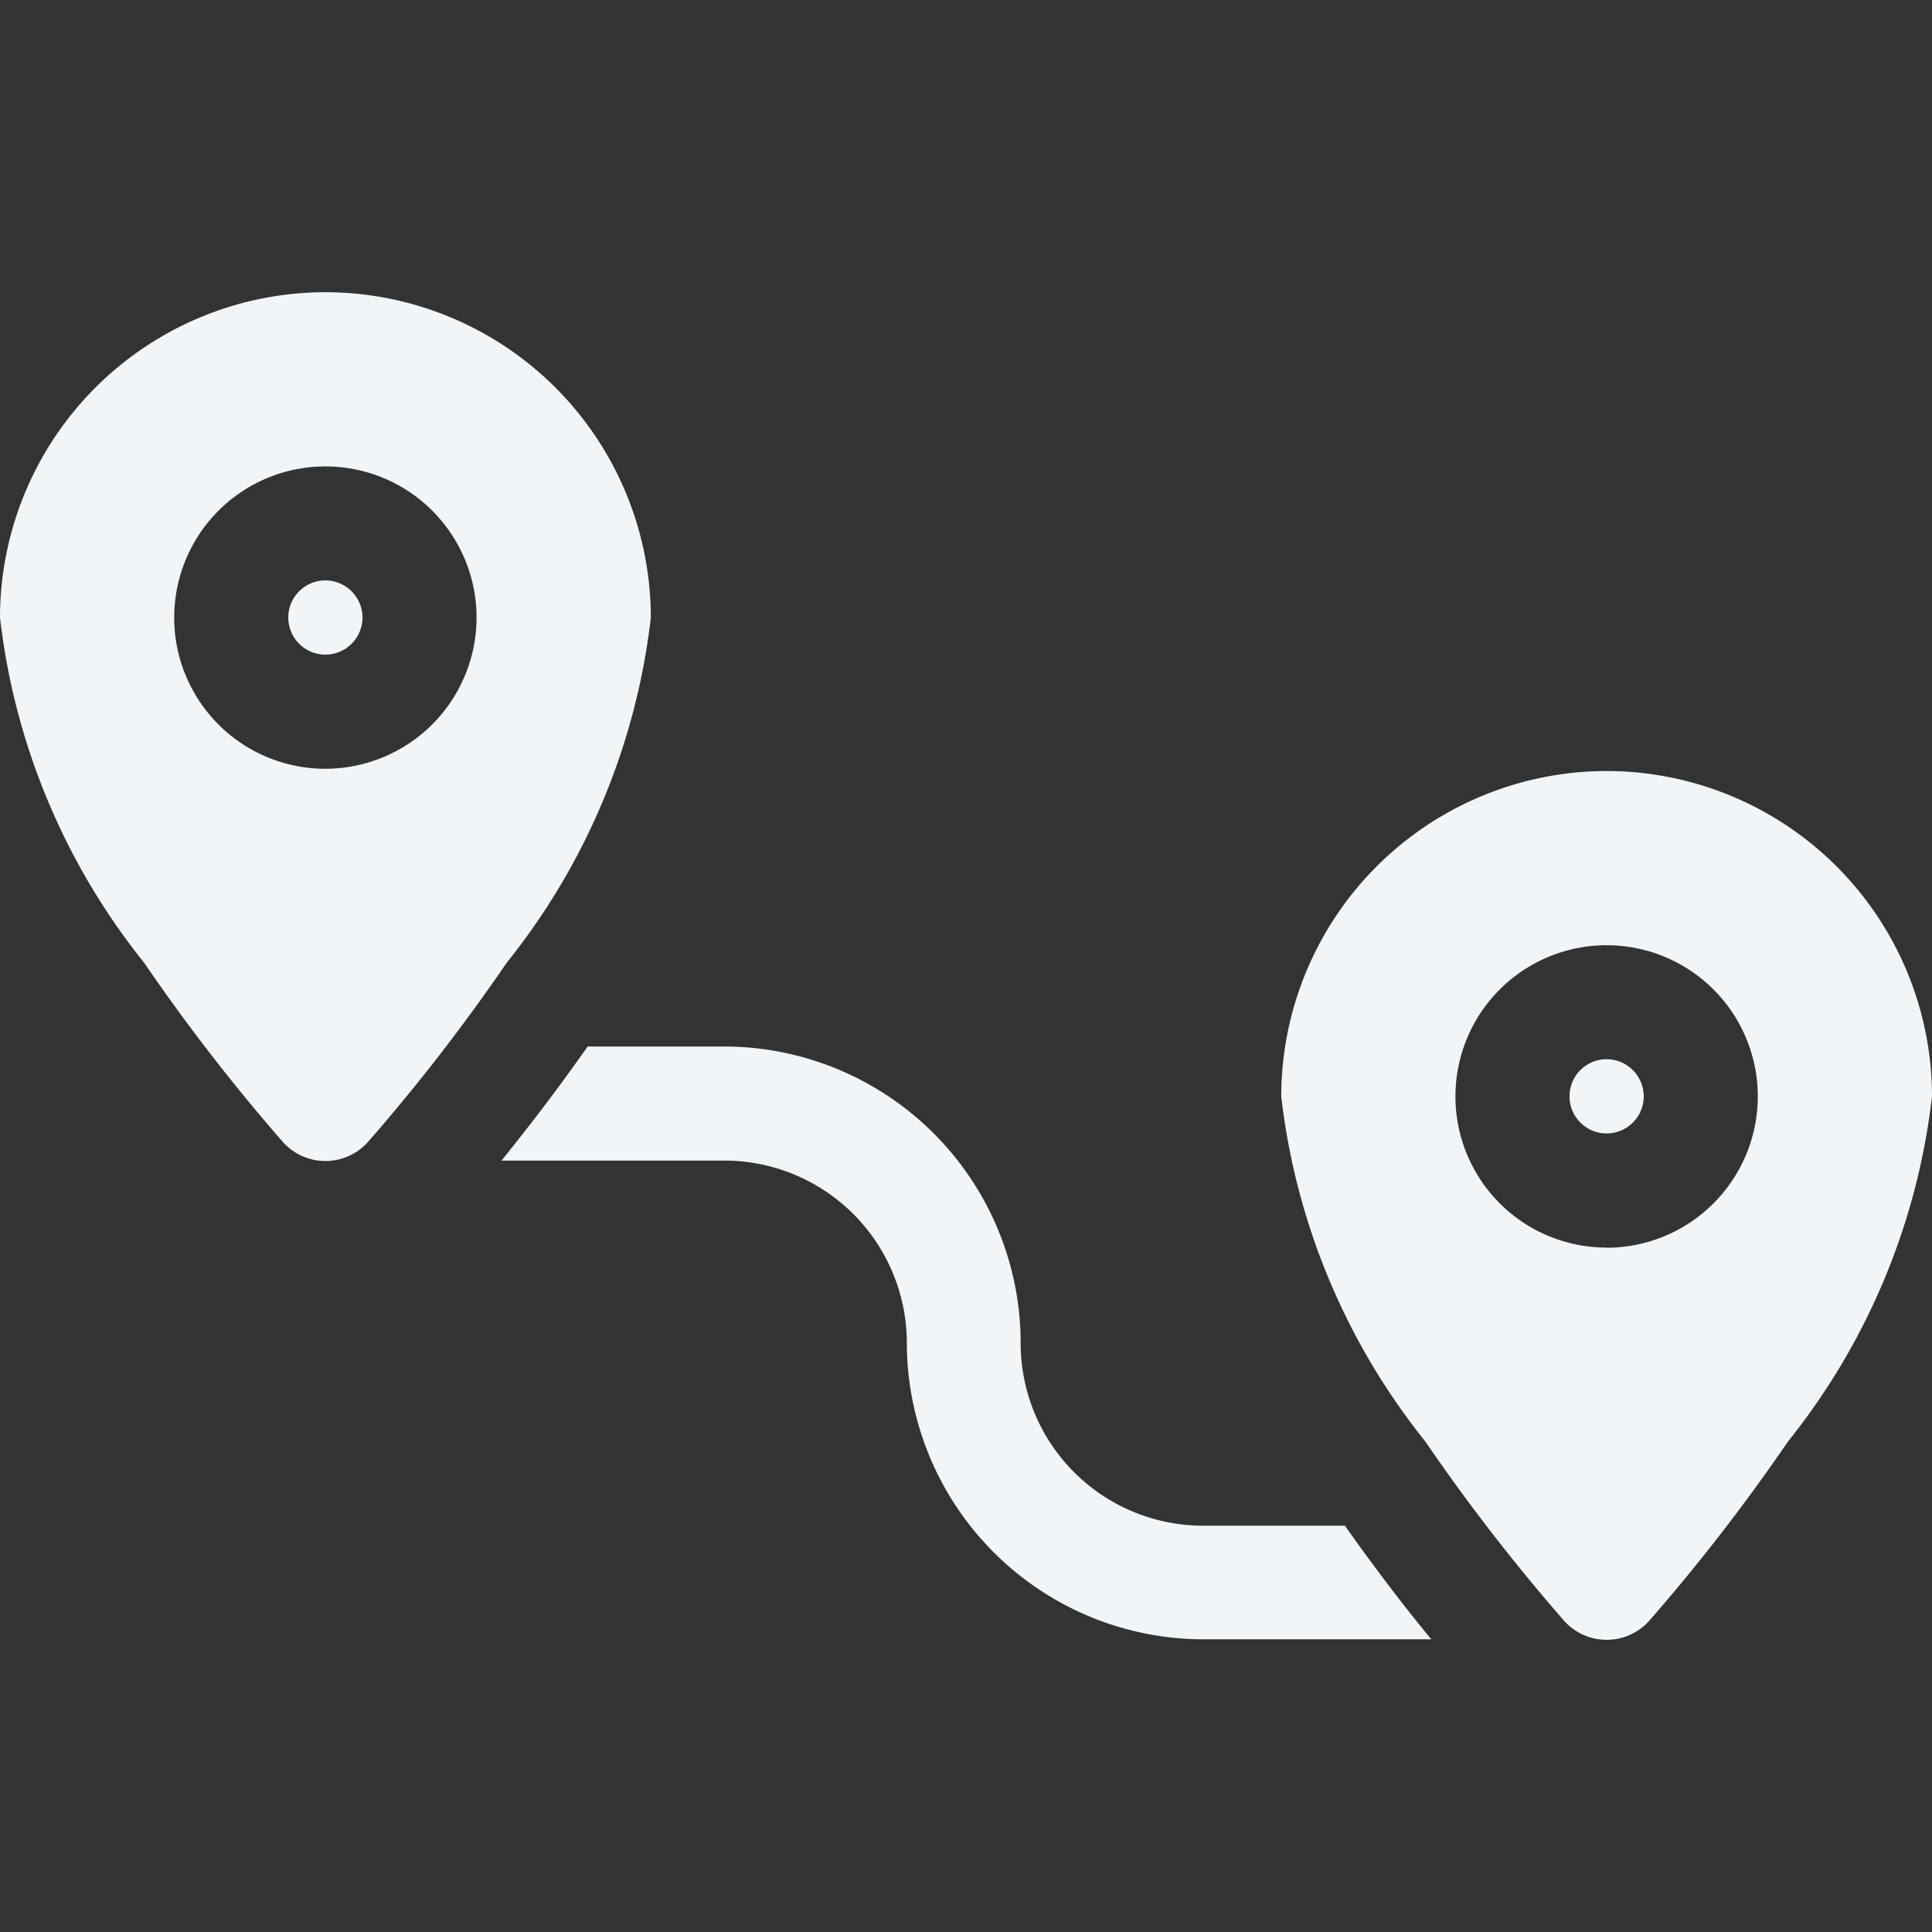 <svg xmlns="http://www.w3.org/2000/svg" xmlns:xlink="http://www.w3.org/1999/xlink" width="24" height="24" viewBox="0 0 24 24">
  <rect x="0" y="0" width="24" height="24" fill="#333333" stroke="none"/>
  <defs>
    <clipPath id="clip-path">
      <rect id="Rectangle_18755" data-name="Rectangle 18755" width="24" height="24" transform="translate(82.5 57.784)" fill="#f2f5f7" stroke="#707070" stroke-width="1"/>
    </clipPath>
  </defs>
  <g id="Mask_Group_64" data-name="Mask Group 64" transform="translate(-82.5 -57.784)" clip-path="url(#clip-path)">
    <g id="track" transform="translate(82.5 57.784)">
      <g id="Group_9233" data-name="Group 9233">
        <g id="Group_9232" data-name="Group 9232">
          <path id="Path_6666" data-name="Path 6666" d="M4.042,7.21a.461.461,0,1,0,.461.461A.462.462,0,0,0,4.042,7.21Z" fill="#f2f5f7"/>
        </g>
      </g>
      <g id="Group_9235" data-name="Group 9235">
        <g id="Group_9234" data-name="Group 9234">
          <path id="Path_6667" data-name="Path 6667" d="M4.042,3.63A4.046,4.046,0,0,0,0,7.672a8.386,8.386,0,0,0,1.79,4.287,23.905,23.905,0,0,0,1.724,2.227.709.709,0,0,0,1.057,0,23.881,23.881,0,0,0,1.724-2.227,8.385,8.385,0,0,0,1.79-4.287A4.046,4.046,0,0,0,4.042,3.63Zm0,5.92A1.878,1.878,0,1,1,5.92,7.672,1.881,1.881,0,0,1,4.042,9.55Z" fill="#f2f5f7"/>
        </g>
      </g>
      <g id="Group_9237" data-name="Group 9237">
        <g id="Group_9236" data-name="Group 9236">
          <path id="Path_6668" data-name="Path 6668" d="M16.707,18.953H14.944a2.268,2.268,0,0,1-2.265-2.265A3.687,3.687,0,0,0,9,13h-1.7c-.391.558-.772,1.048-1.07,1.417H9a2.268,2.268,0,0,1,2.265,2.265,3.687,3.687,0,0,0,3.682,3.682h2.833C17.479,20,17.1,19.51,16.707,18.953Z" fill="#f2f5f7"/>
        </g>
      </g>
      <g id="Group_9239" data-name="Group 9239">
        <g id="Group_9238" data-name="Group 9238">
          <path id="Path_6669" data-name="Path 6669" d="M19.958,13.158a.461.461,0,1,0,.461.461A.462.462,0,0,0,19.958,13.158Z" fill="#f2f5f7"/>
        </g>
      </g>
      <g id="Group_9241" data-name="Group 9241">
        <g id="Group_9240" data-name="Group 9240">
          <path id="Path_6670" data-name="Path 6670" d="M19.958,9.578a4.046,4.046,0,0,0-4.042,4.042,8.386,8.386,0,0,0,1.79,4.287,23.905,23.905,0,0,0,1.724,2.227.709.709,0,0,0,1.057,0,23.879,23.879,0,0,0,1.724-2.227A8.385,8.385,0,0,0,24,13.62,4.046,4.046,0,0,0,19.958,9.578Zm0,5.92a1.878,1.878,0,1,1,1.878-1.878A1.881,1.881,0,0,1,19.958,15.5Z" fill="#f2f5f7"/>
        </g>
      </g>
    </g>
  </g>
</svg>
